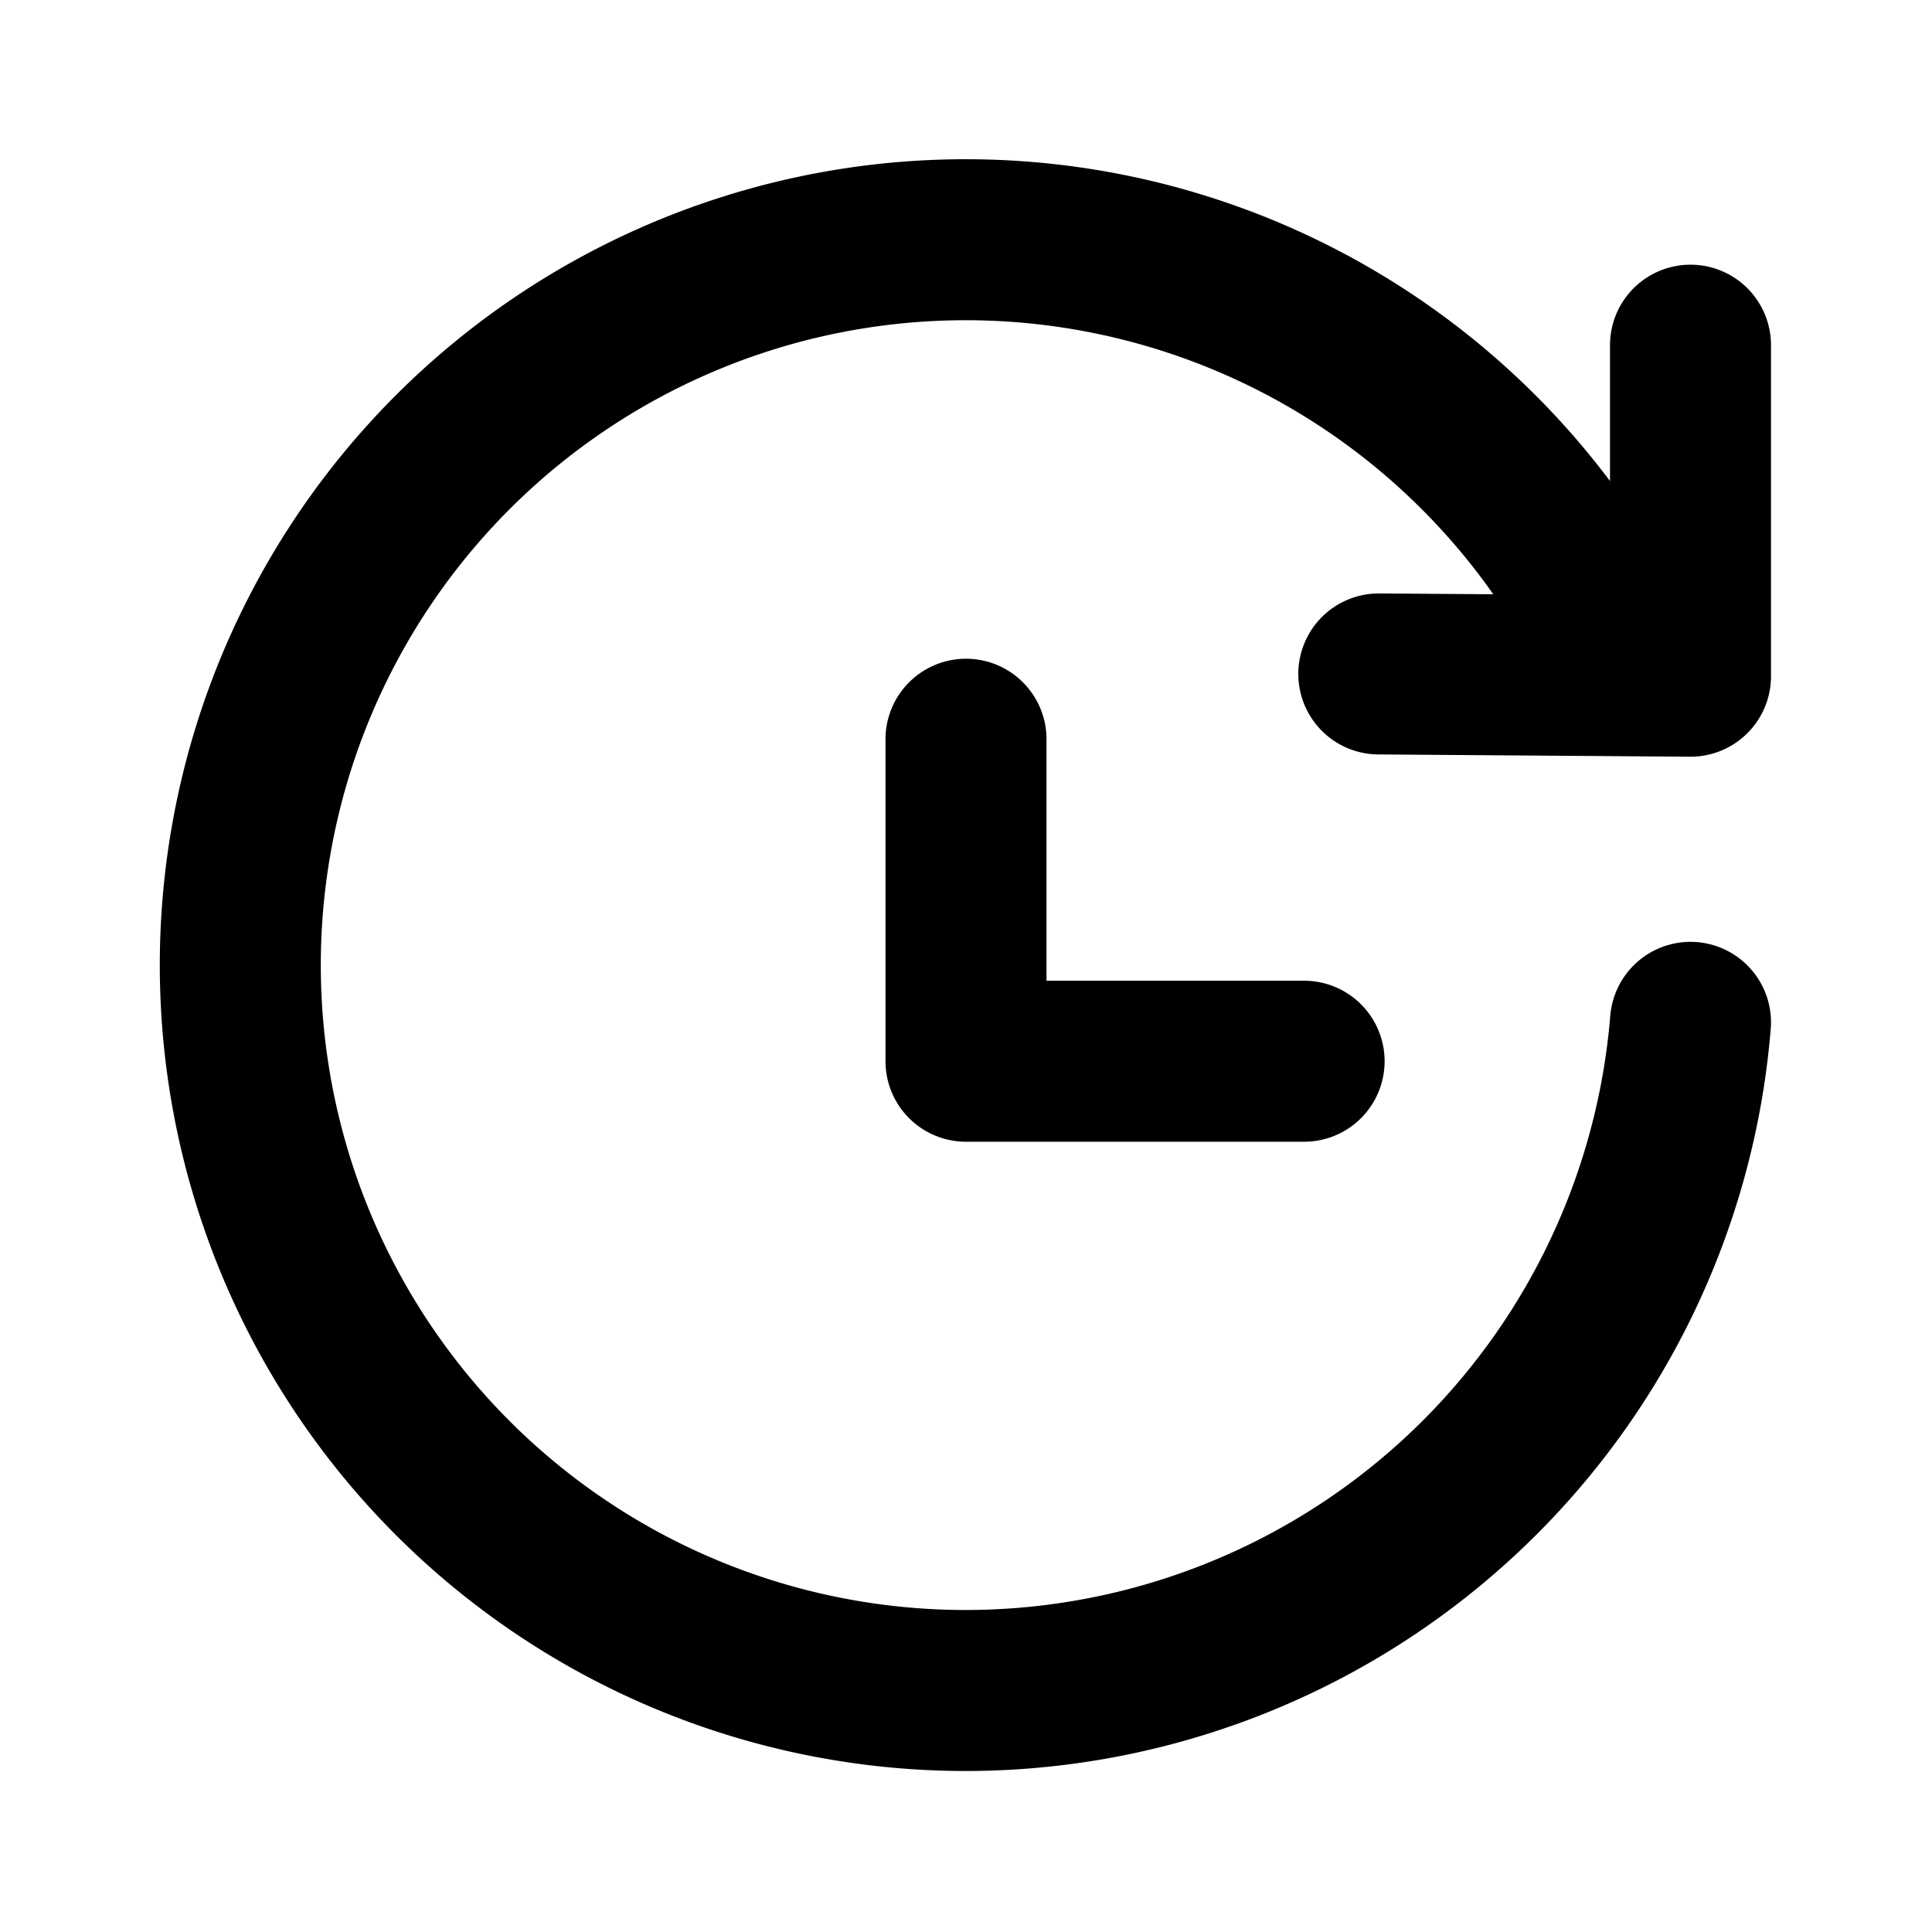 <svg xmlns="http://www.w3.org/2000/svg" viewBox="0 0 24 24" width="24" height="24" stroke="currentColor">
  <path d="M17.128,8.372,21,8.4V4.288M21,12.7A9.038,9.038,0,0,1,12,21,9.011,9.011,0,1,1,19.5,7M12,9.183v4h4.2" fill="none" stroke-linecap="round" stroke-linejoin="round" stroke-width="2"/>
</svg>
